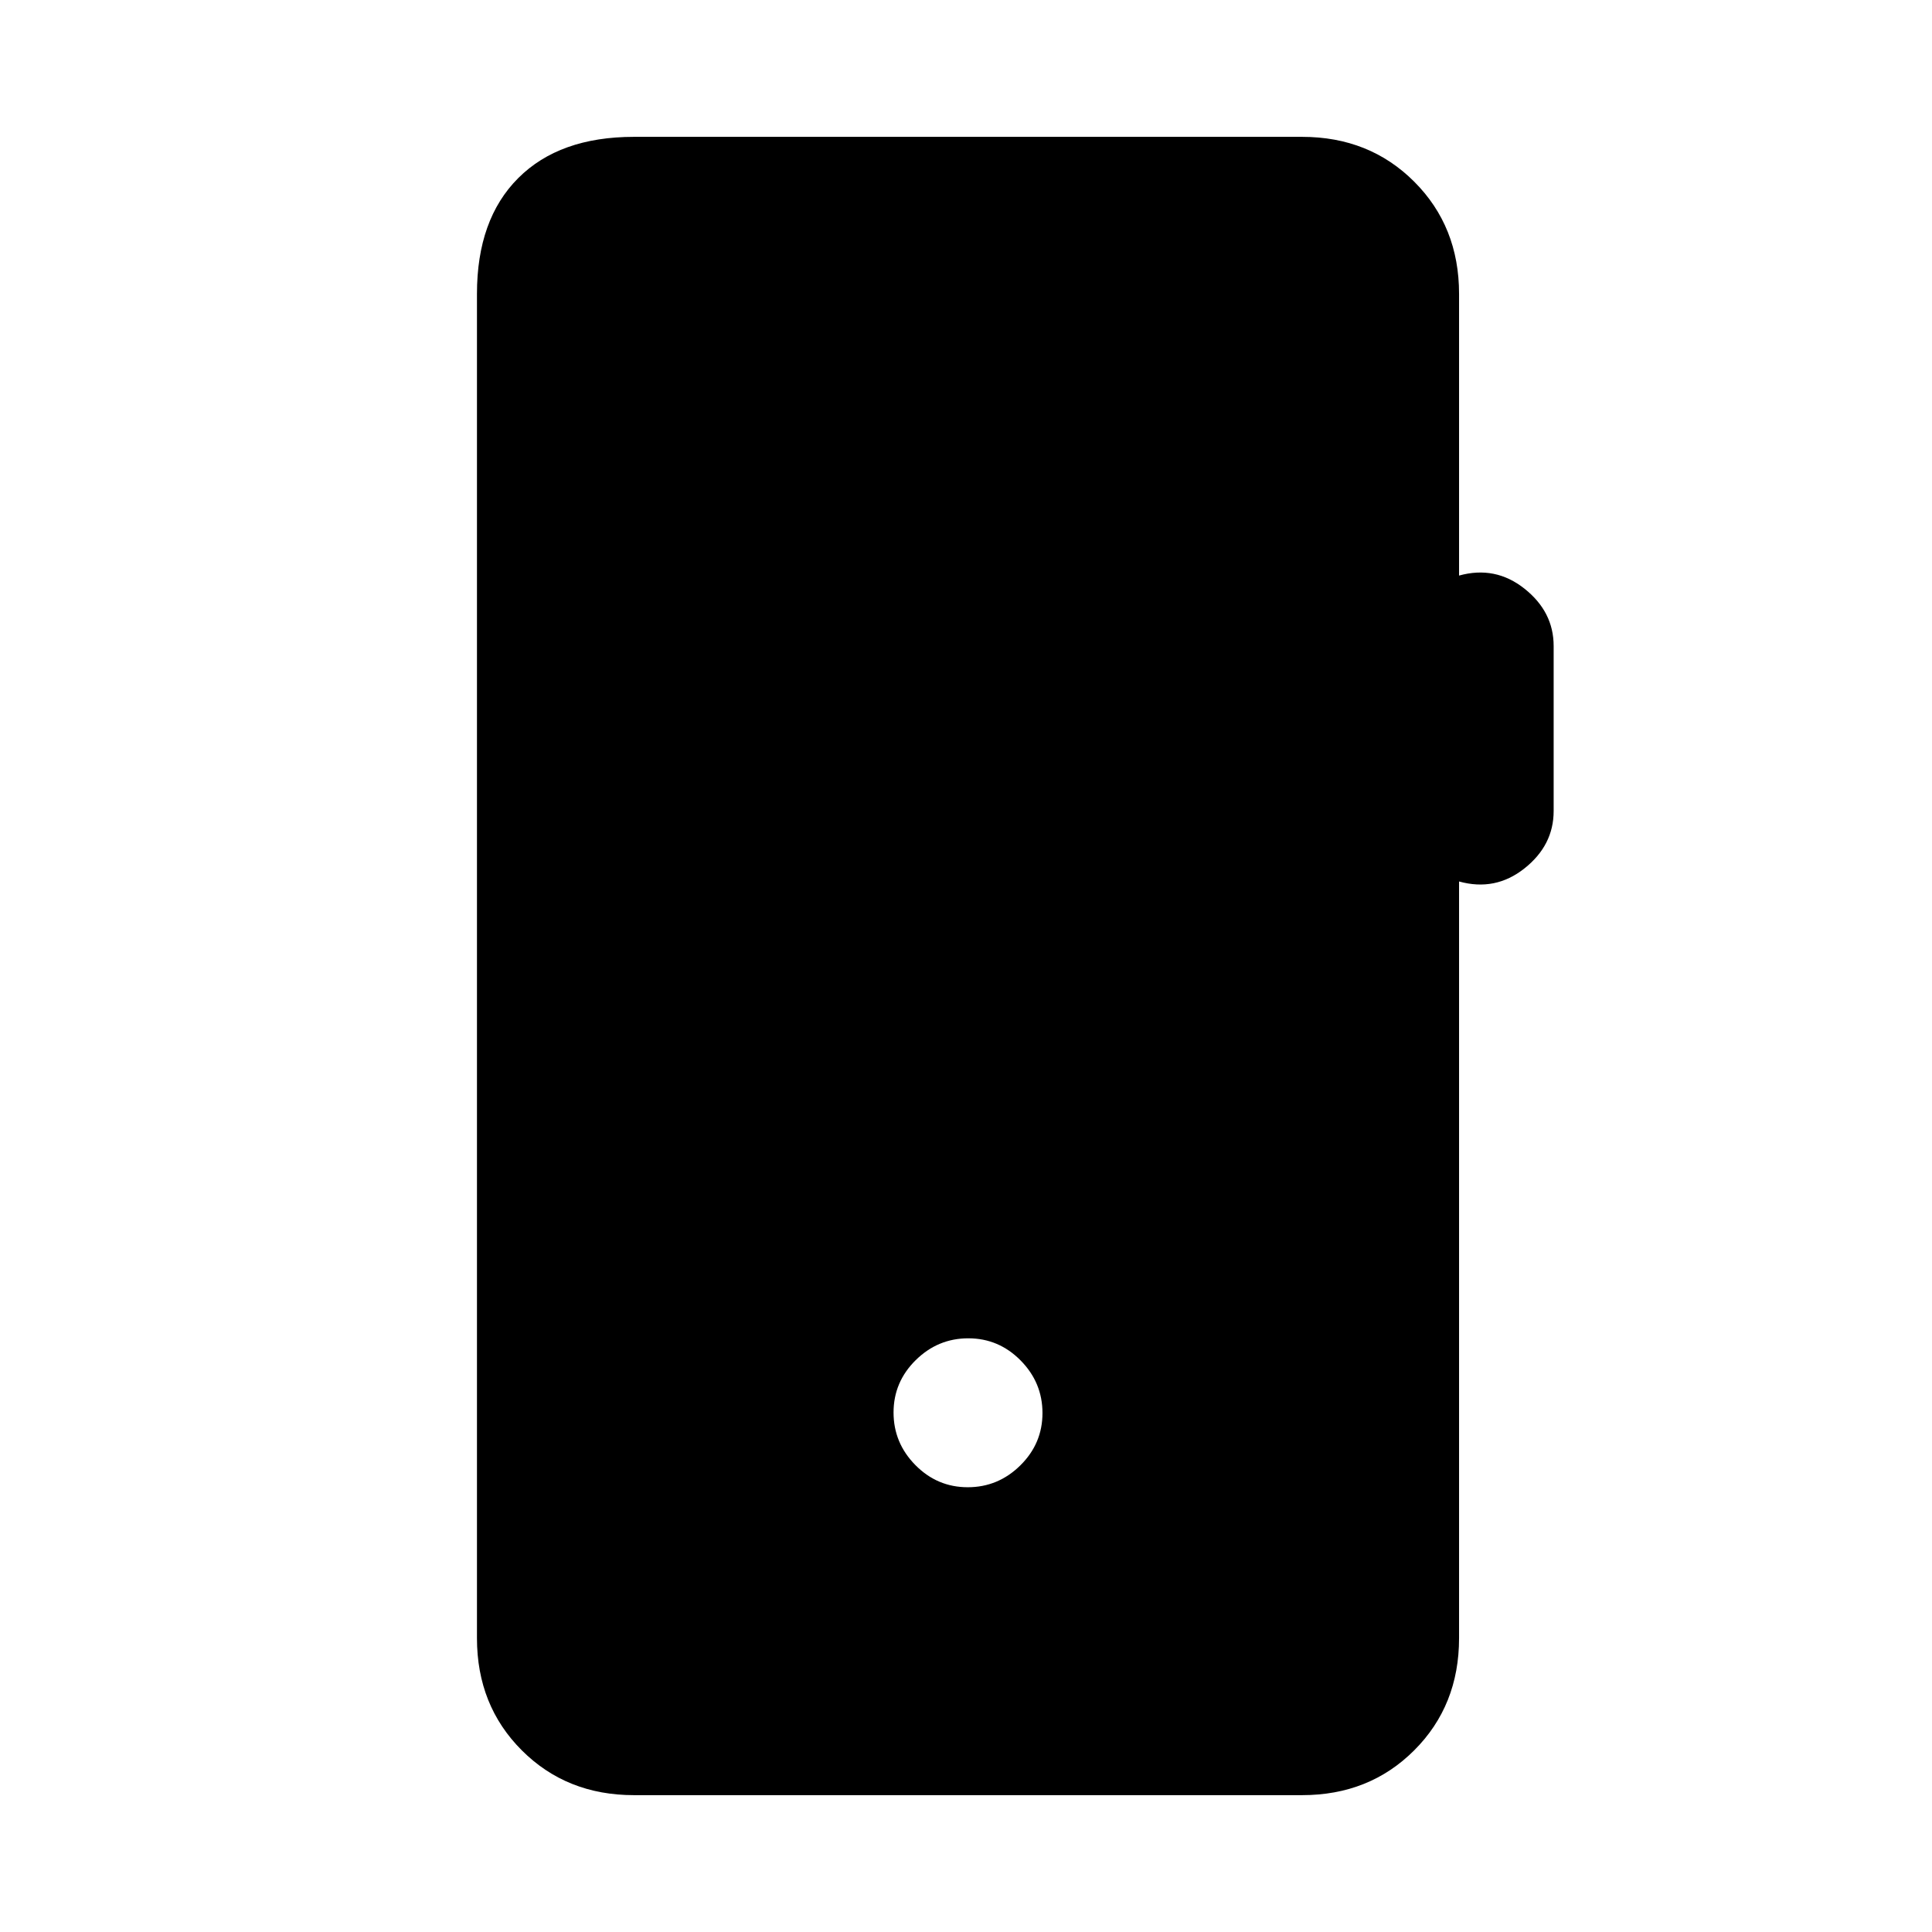 <svg xmlns="http://www.w3.org/2000/svg" height="20" viewBox="0 -960 960 960" width="20"><path d="M315-68q-33.45 0-55.73-22.28Q237-112.55 237-146v-668q0-37 20.5-57.5T315-892h332q33.45 0 55.72 22.28Q725-847.45 725-814v140q18-5 32.5 6.5T772-639v82q0 17-14.5 28.5T725-522v376q0 33.45-22.28 55.72Q680.45-68 647-68H315Zm165.86-153Q496-221 507-231.86t11-26Q518-273 507.14-284t-26-11Q466-295 455-284.14t-11 26Q444-243 454.86-232t26 11Z"/></svg>